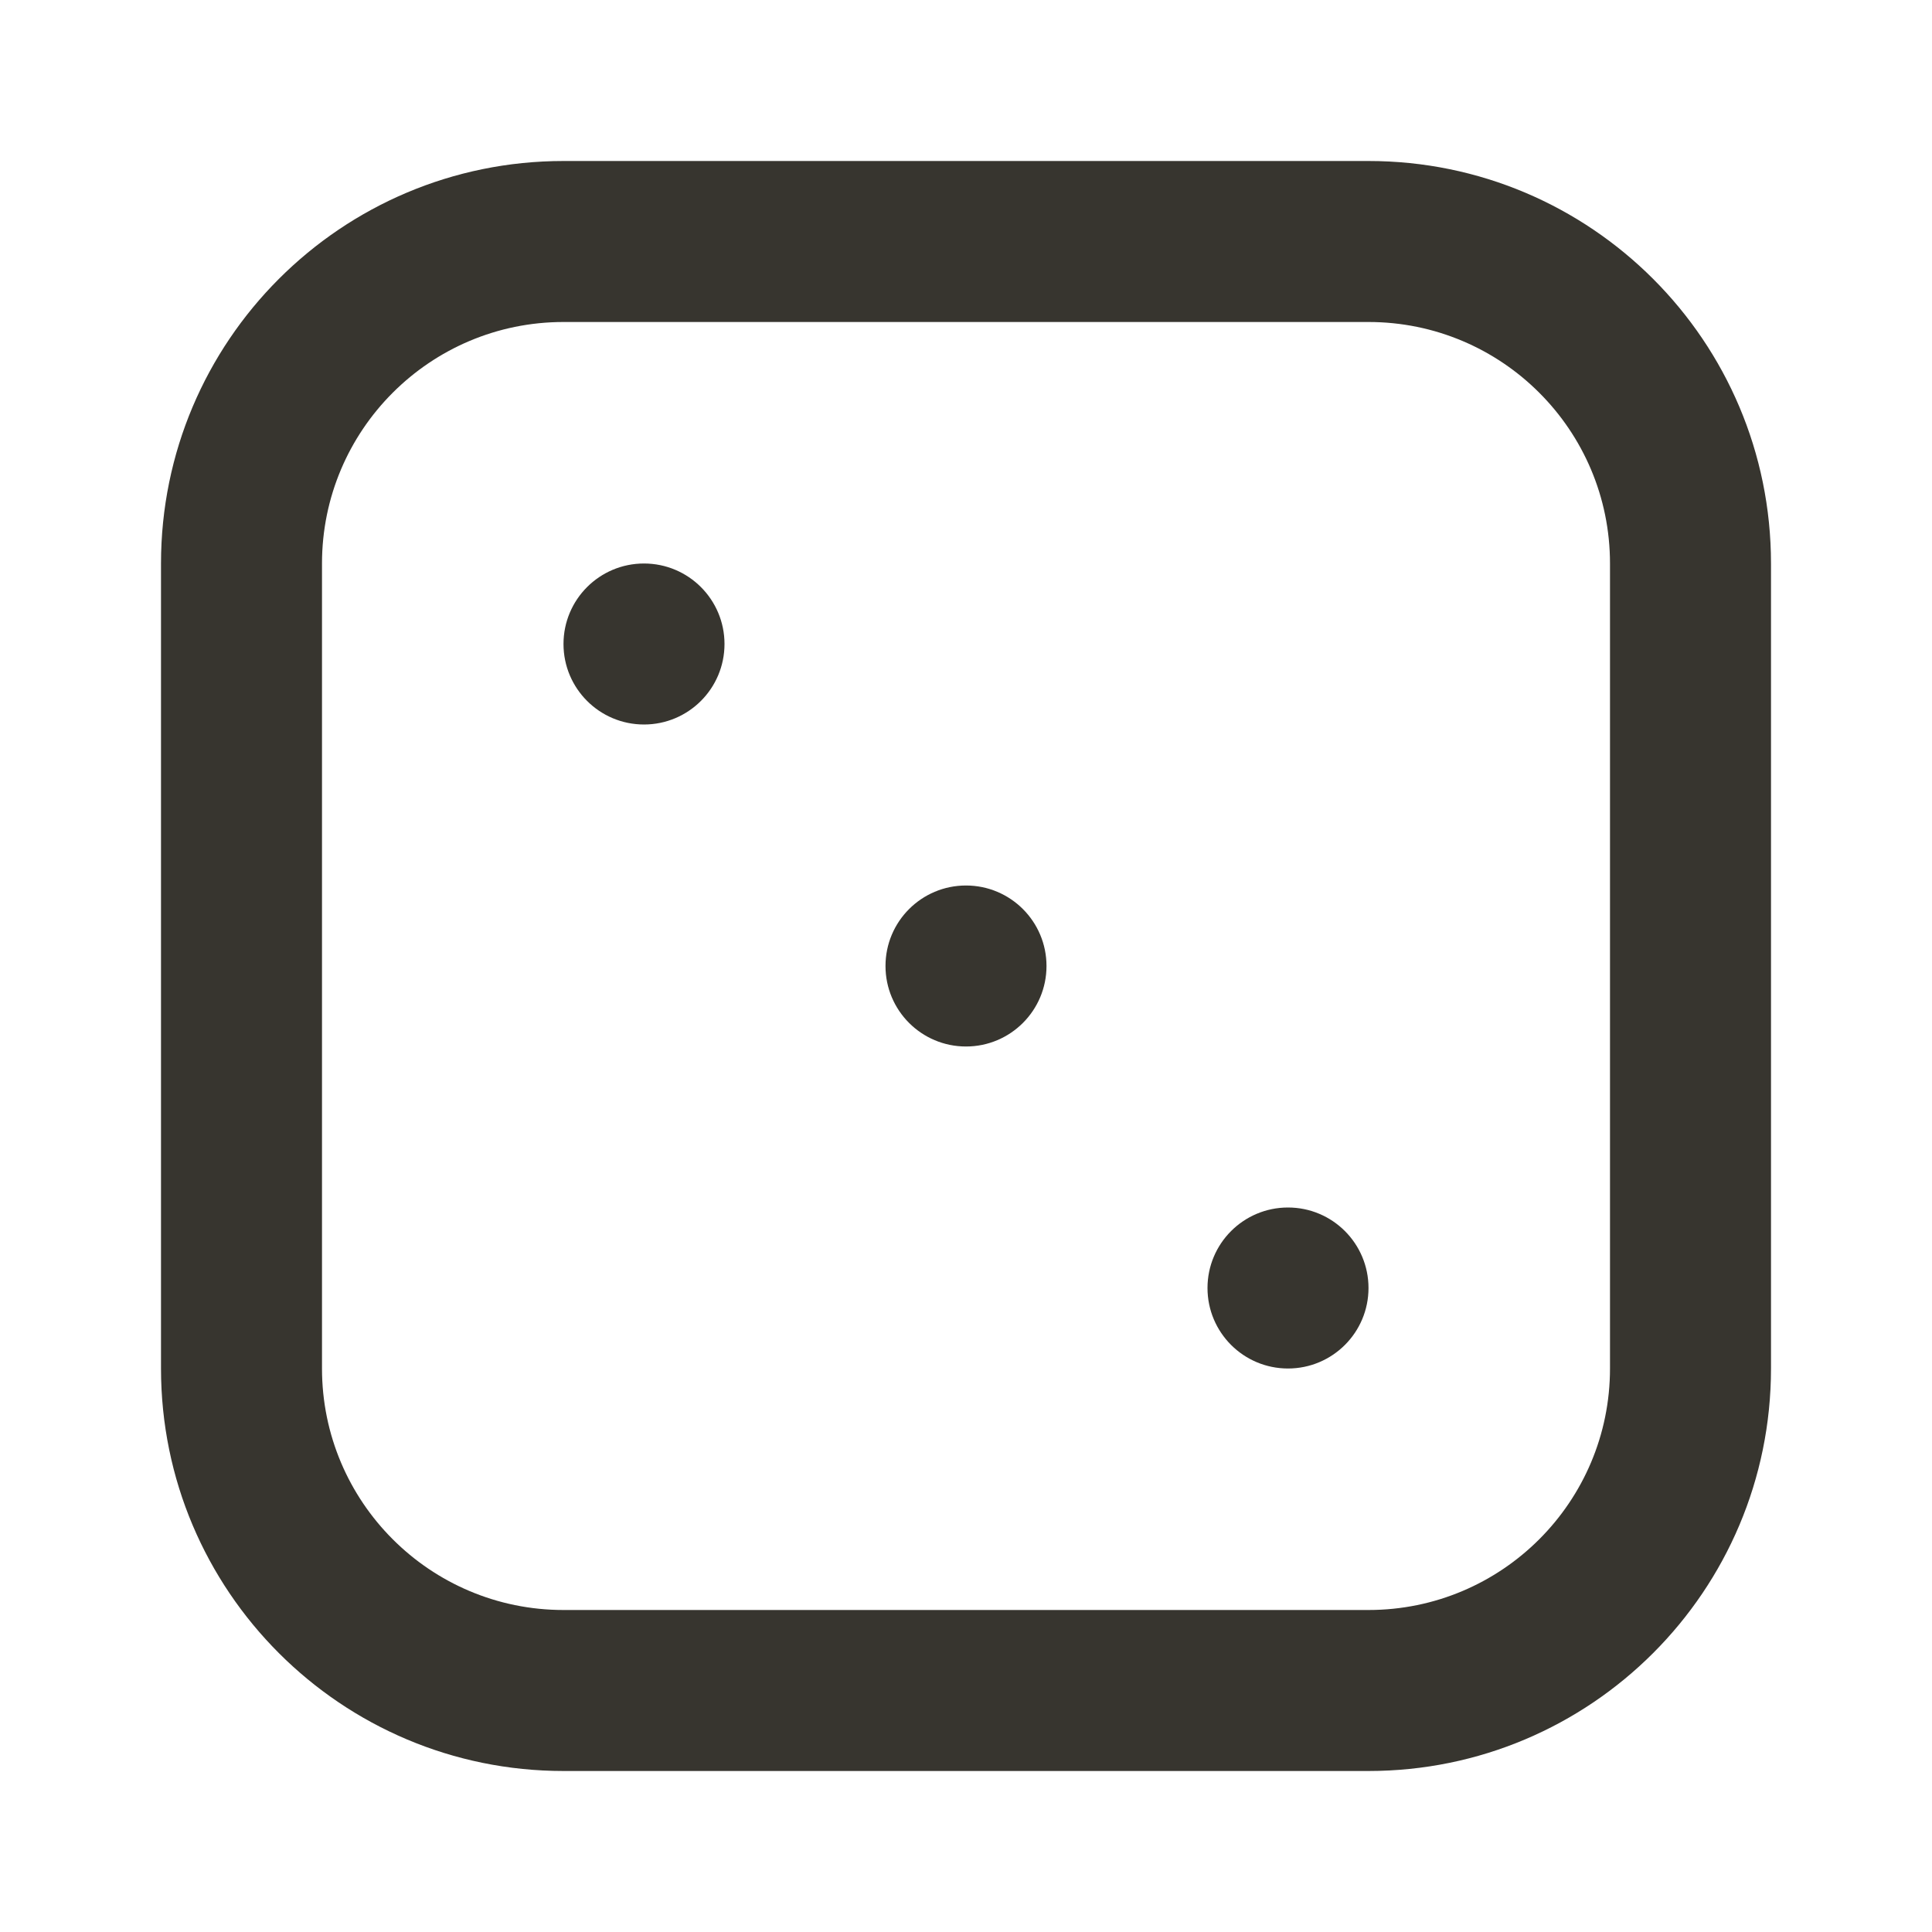 <!-- Generated by IcoMoon.io -->
<svg version="1.1" xmlns="http://www.w3.org/2000/svg" width="280" height="280" viewBox="0 0 280 280">
<title>ul-dice-three</title>
<path fill="#37352f" d="M140 128.333c-6.443 0-11.667 5.223-11.667 11.667s5.223 11.667 11.667 11.667c6.443 0 11.667-5.223 11.667-11.667v0c0-6.443-5.223-11.667-11.667-11.667v0zM93.333 81.667c-6.443 0-11.667 5.223-11.667 11.667s5.223 11.667 11.667 11.667c6.443 0 11.667-5.223 11.667-11.667v0c0-6.443-5.223-11.667-11.667-11.667v0zM198.333 23.333h-116.667c-32.217 0-58.333 26.117-58.333 58.333v0 116.667c0 32.217 26.117 58.333 58.333 58.333v0h116.667c32.217 0 58.333-26.117 58.333-58.333v0-116.667c0-32.217-26.117-58.333-58.333-58.333v0zM233.333 198.333c0 19.33-15.67 35-35 35v0h-116.667c-19.33 0-35-15.67-35-35v0-116.667c0-19.33 15.67-35 35-35v0h116.667c19.33 0 35 15.67 35 35v0zM186.667 175c-6.443 0-11.667 5.223-11.667 11.667s5.223 11.667 11.667 11.667c6.443 0 11.667-5.223 11.667-11.667v0c0-6.443-5.223-11.667-11.667-11.667v0z"></path>
</svg>

